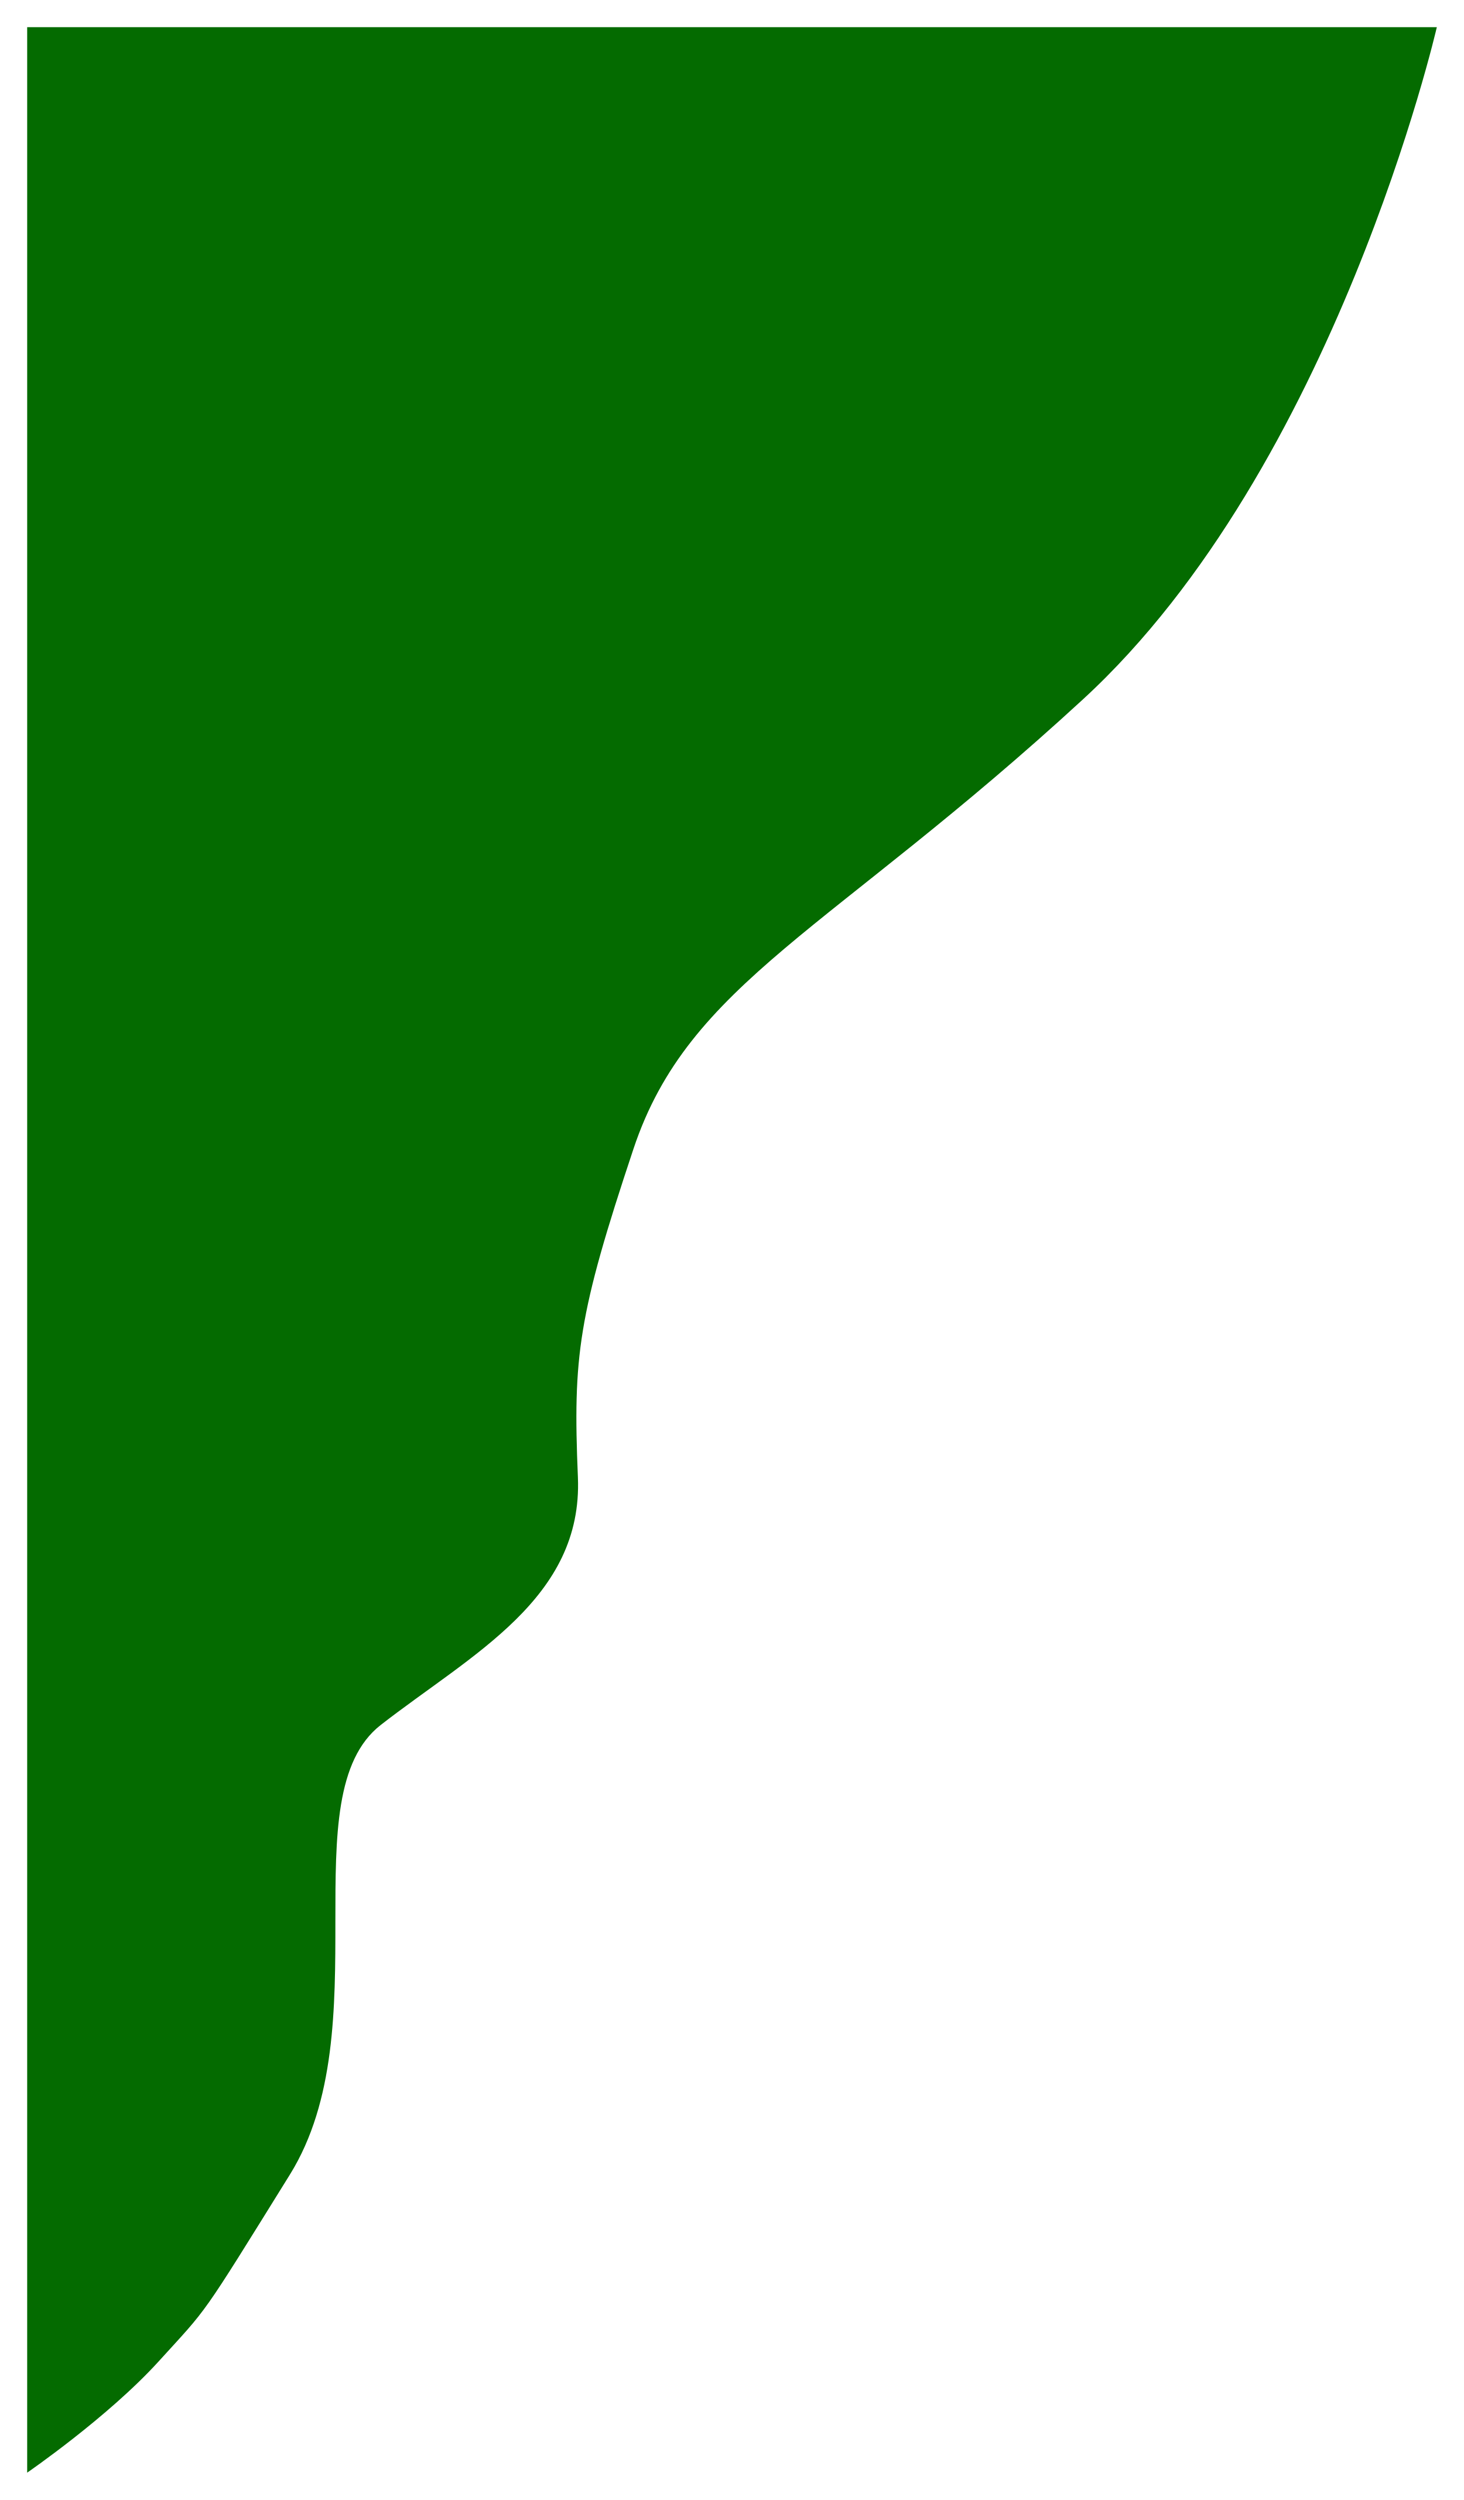 <svg xmlns="http://www.w3.org/2000/svg" width="646.448" height="1103.803"
     viewBox="0 0 646.448 1103.803">
    <defs>
        <filter id="حاشیه_سبز_پر_رنگ" x="0" y="0" width="646.448" height="1103.803" filterUnits="userSpaceOnUse">
            <feOffset dx="10" dy="10" input="SourceAlpha"/>
            <feGaussianBlur stdDeviation="4" result="blur"/>
            <feFlood flood-opacity="0.161"/>
            <feComposite operator="in" in2="blur"/>
            <feComposite in="SourceGraphic"/>
        </filter>
    </defs>
    <g transform="matrix(1, 0, 0, 1, 0, 0)" filter="url(#حاشیه_سبز_پر_رنگ)">
        <path id="حاشیه_سبز_پر_رنگ-2" data-name="حاشیه سبز پر رنگ"
              d="M622.448,0s-44.62,194.1-156.17,296.723S292.261,421.659,267.72,495.282,240.948,586.753,243.179,640.3s-46.851,78.085-87.009,109.319,0,133.86-40.158,198.559-35.7,58.006-58.006,82.547S0,1079.8,0,1079.8V0Z"
              transform="translate(2 2)" fill="#046b00"/>
    </g>
</svg>
